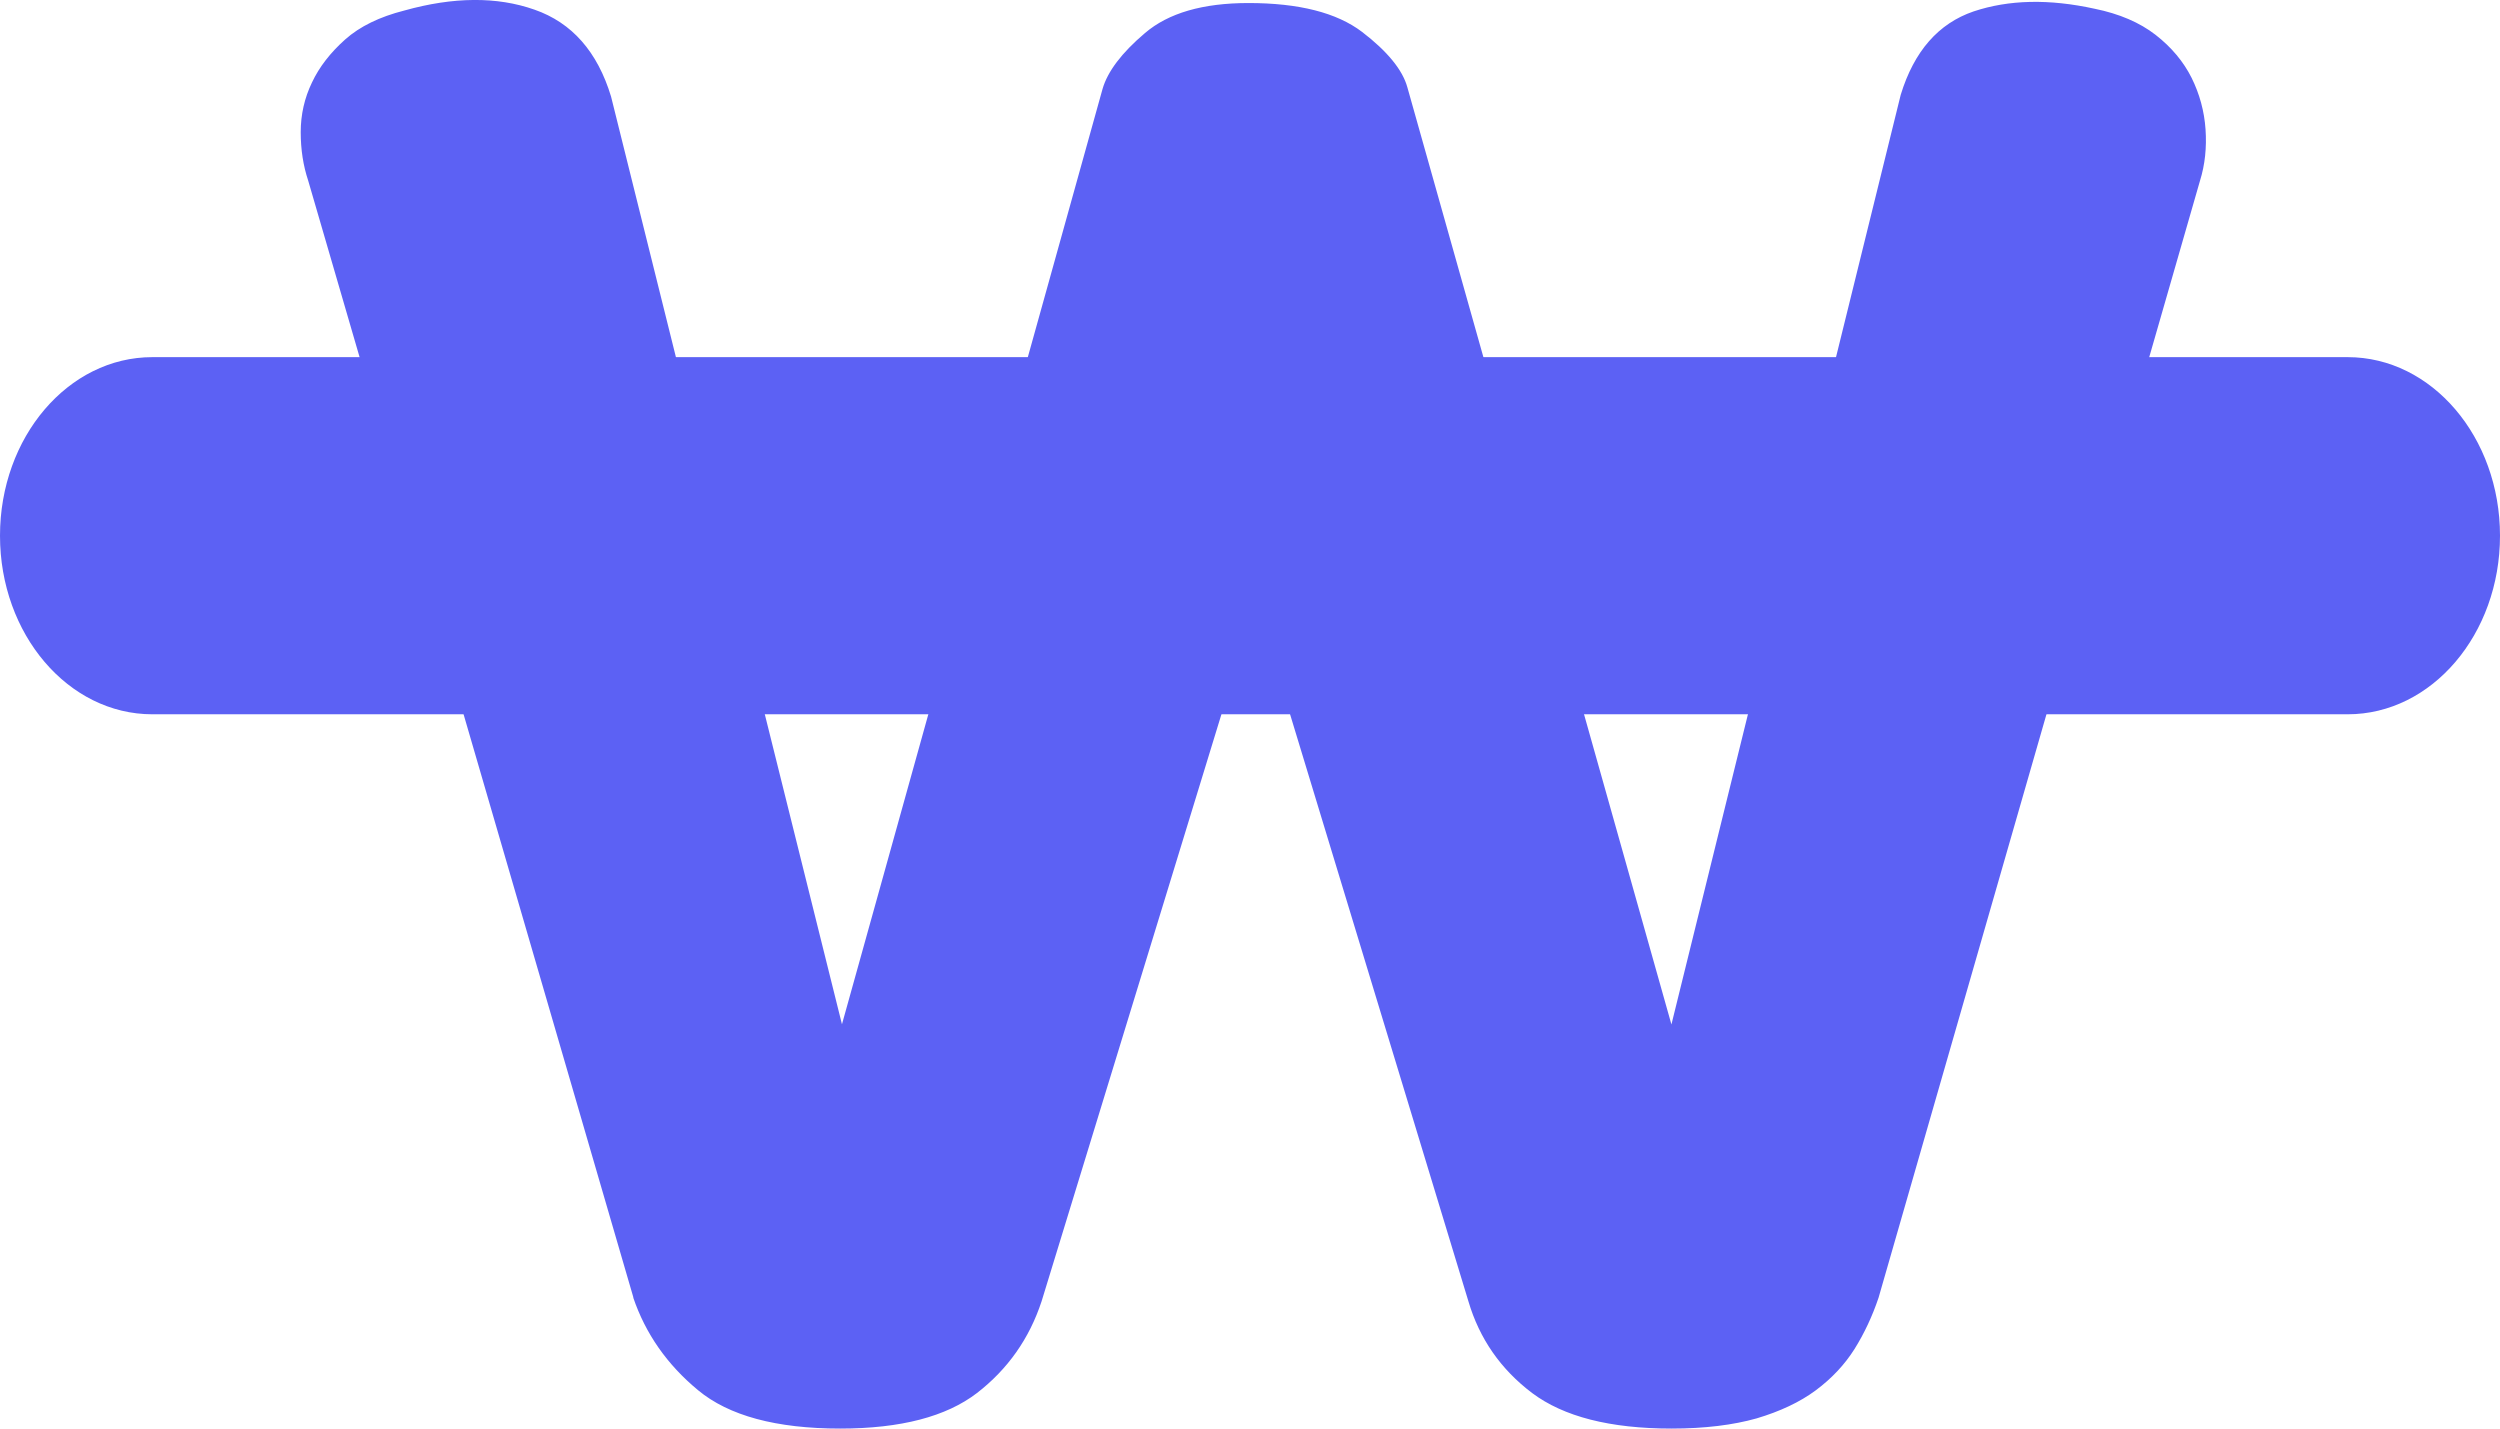 <svg width="14" height="8" viewBox="0 0 14 8" fill="none" xmlns="http://www.w3.org/2000/svg">
<path d="M3.546 7.266C3.615 7.469 3.736 7.642 3.909 7.785C4.081 7.928 4.347 8 4.705 8C5.044 8 5.299 7.933 5.471 7.801C5.643 7.668 5.764 7.497 5.833 7.287L7.033 3.37L8.223 7.287C8.285 7.497 8.404 7.668 8.58 7.801C8.756 7.933 9.016 8 9.361 8C9.547 8 9.706 7.98 9.837 7.943C9.968 7.904 10.079 7.852 10.168 7.786C10.258 7.719 10.33 7.642 10.385 7.555C10.44 7.467 10.485 7.371 10.52 7.267L12.32 1.012C12.348 0.922 12.358 0.826 12.351 0.724C12.344 0.623 12.318 0.527 12.273 0.436C12.228 0.346 12.161 0.265 12.071 0.195C11.982 0.126 11.868 0.077 11.73 0.049C11.475 -0.007 11.249 -0.002 11.052 0.064C10.856 0.131 10.719 0.286 10.644 0.531L9.36 5.737L7.881 0.488C7.854 0.391 7.769 0.287 7.628 0.179C7.486 0.071 7.274 0.017 6.991 0.017C6.736 0.017 6.543 0.073 6.412 0.185C6.281 0.296 6.202 0.401 6.174 0.499L4.715 5.736L3.422 0.541C3.346 0.29 3.203 0.127 2.993 0.054C2.783 -0.02 2.539 -0.018 2.264 0.059C2.126 0.094 2.015 0.148 1.933 0.221C1.85 0.295 1.788 0.375 1.747 0.462C1.705 0.549 1.684 0.642 1.684 0.74C1.684 0.838 1.698 0.928 1.726 1.012L3.547 7.266H3.546Z" fill="#5C61F4"/>
<path d="M0.853 2H13.147C13.618 2 14 2.448 14 3C14 3.552 13.618 4 13.147 4H0.853C0.382 4 0 3.552 0 3C0 2.448 0.382 2 0.853 2Z" fill="#5C61F4"/>
</svg>

